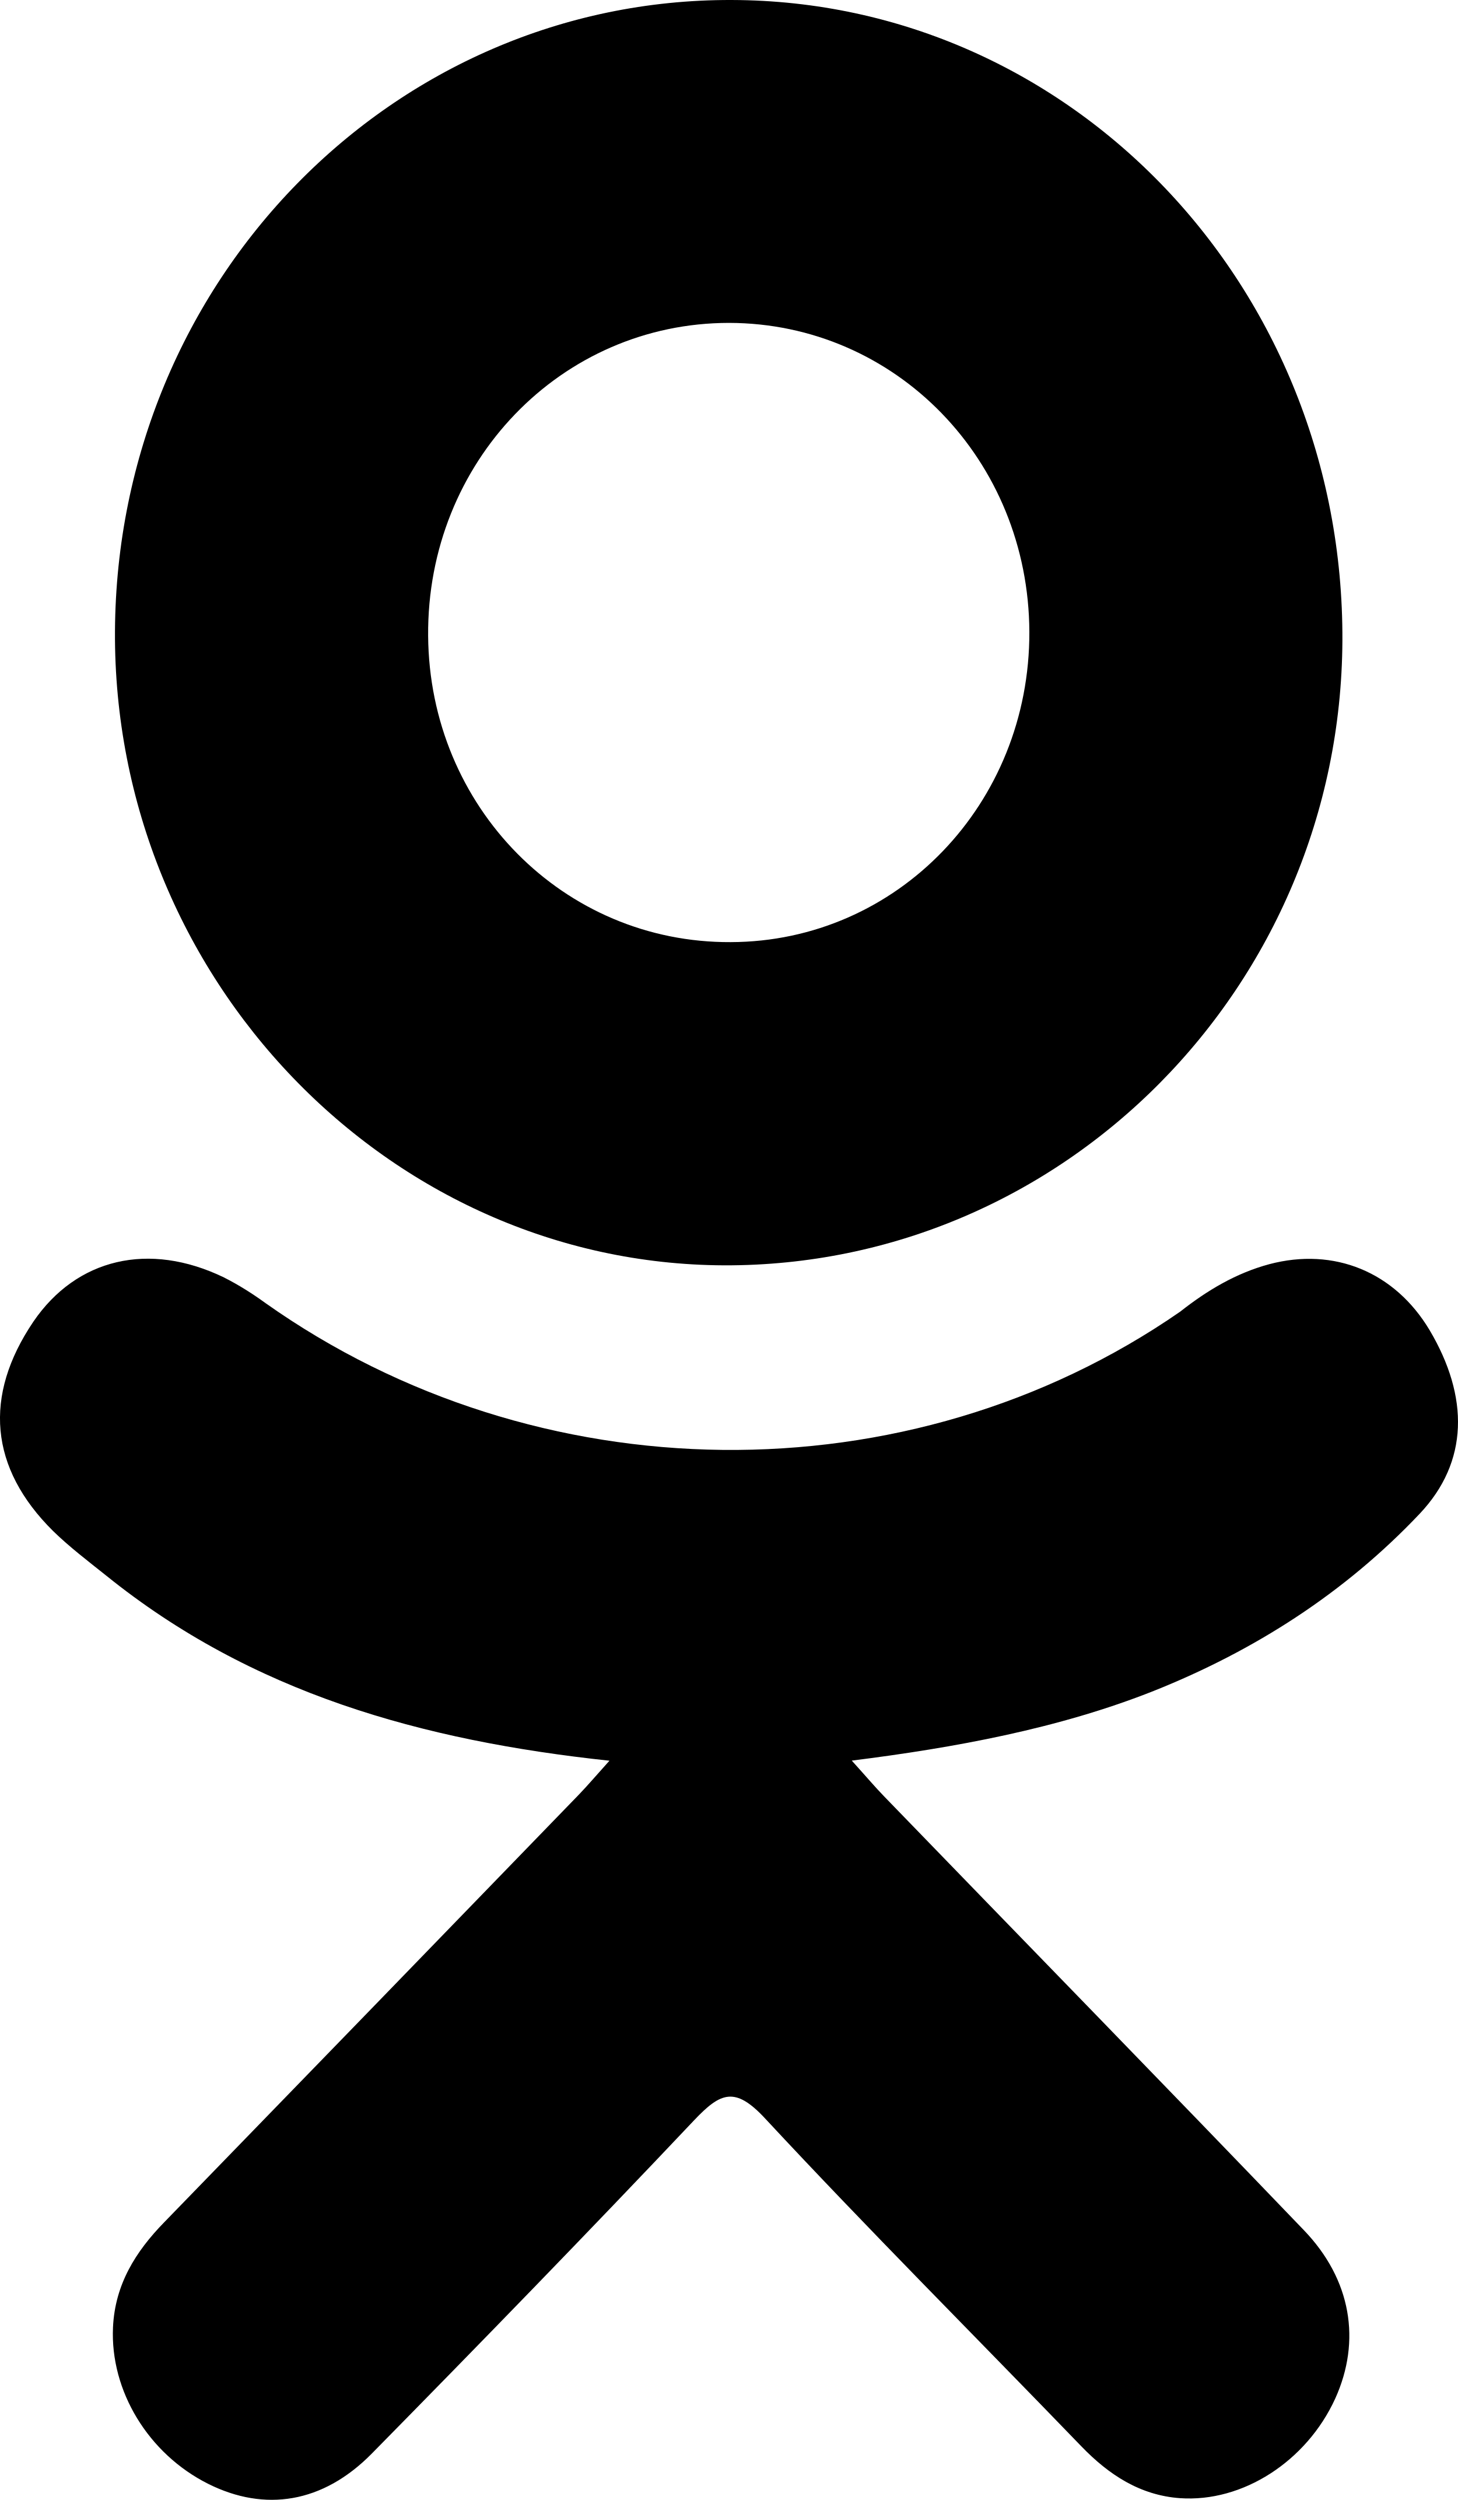 <svg width="14" height="24" viewBox="0 0 14 24" xmlns="http://www.w3.org/2000/svg">
<path fill-rule="evenodd" clip-rule="evenodd" d="M13.632 14.533C12.91 15.296 12.043 15.849 11.078 16.234C10.166 16.596 9.167 16.779 8.179 16.903C8.328 17.068 8.398 17.152 8.491 17.248C9.834 18.636 11.183 20.018 12.52 21.411C12.976 21.885 13.072 22.474 12.821 23.028C12.546 23.63 11.932 24.027 11.329 23.984C10.948 23.956 10.649 23.761 10.385 23.488C9.372 22.438 8.339 21.406 7.347 20.339C7.058 20.028 6.92 20.087 6.665 20.356C5.645 21.435 4.609 22.5 3.568 23.558C3.099 24.033 2.543 24.118 2 23.847C1.423 23.558 1.057 22.953 1.085 22.344C1.104 21.932 1.302 21.617 1.576 21.336C2.904 19.969 4.23 18.601 5.556 17.232C5.643 17.142 5.725 17.045 5.852 16.904C4.045 16.711 2.415 16.252 1.02 15.127C0.847 14.989 0.668 14.853 0.51 14.699C-0.101 14.094 -0.162 13.402 0.321 12.688C0.735 12.082 1.429 11.916 2.15 12.264C2.29 12.335 2.422 12.418 2.55 12.511C5.15 14.351 8.722 14.401 11.332 12.593C11.591 12.389 11.868 12.223 12.188 12.137C12.811 11.972 13.392 12.211 13.726 12.768C14.108 13.411 14.103 14.035 13.632 14.533ZM6.953 12.148C3.729 12.136 1.085 9.384 1.104 6.06C1.123 2.698 3.769 -0.01 7.025 2.91495e-05C10.287 0.008 12.906 2.755 12.89 6.152C12.873 9.469 10.21 12.159 6.953 12.148ZM7.001 3.1C5.387 3.1 4.098 4.436 4.111 6.104C4.123 7.748 5.411 9.053 7.016 9.045C8.615 9.041 9.889 7.717 9.884 6.067C9.878 4.417 8.601 3.103 7.001 3.1Z"/>
</svg>
